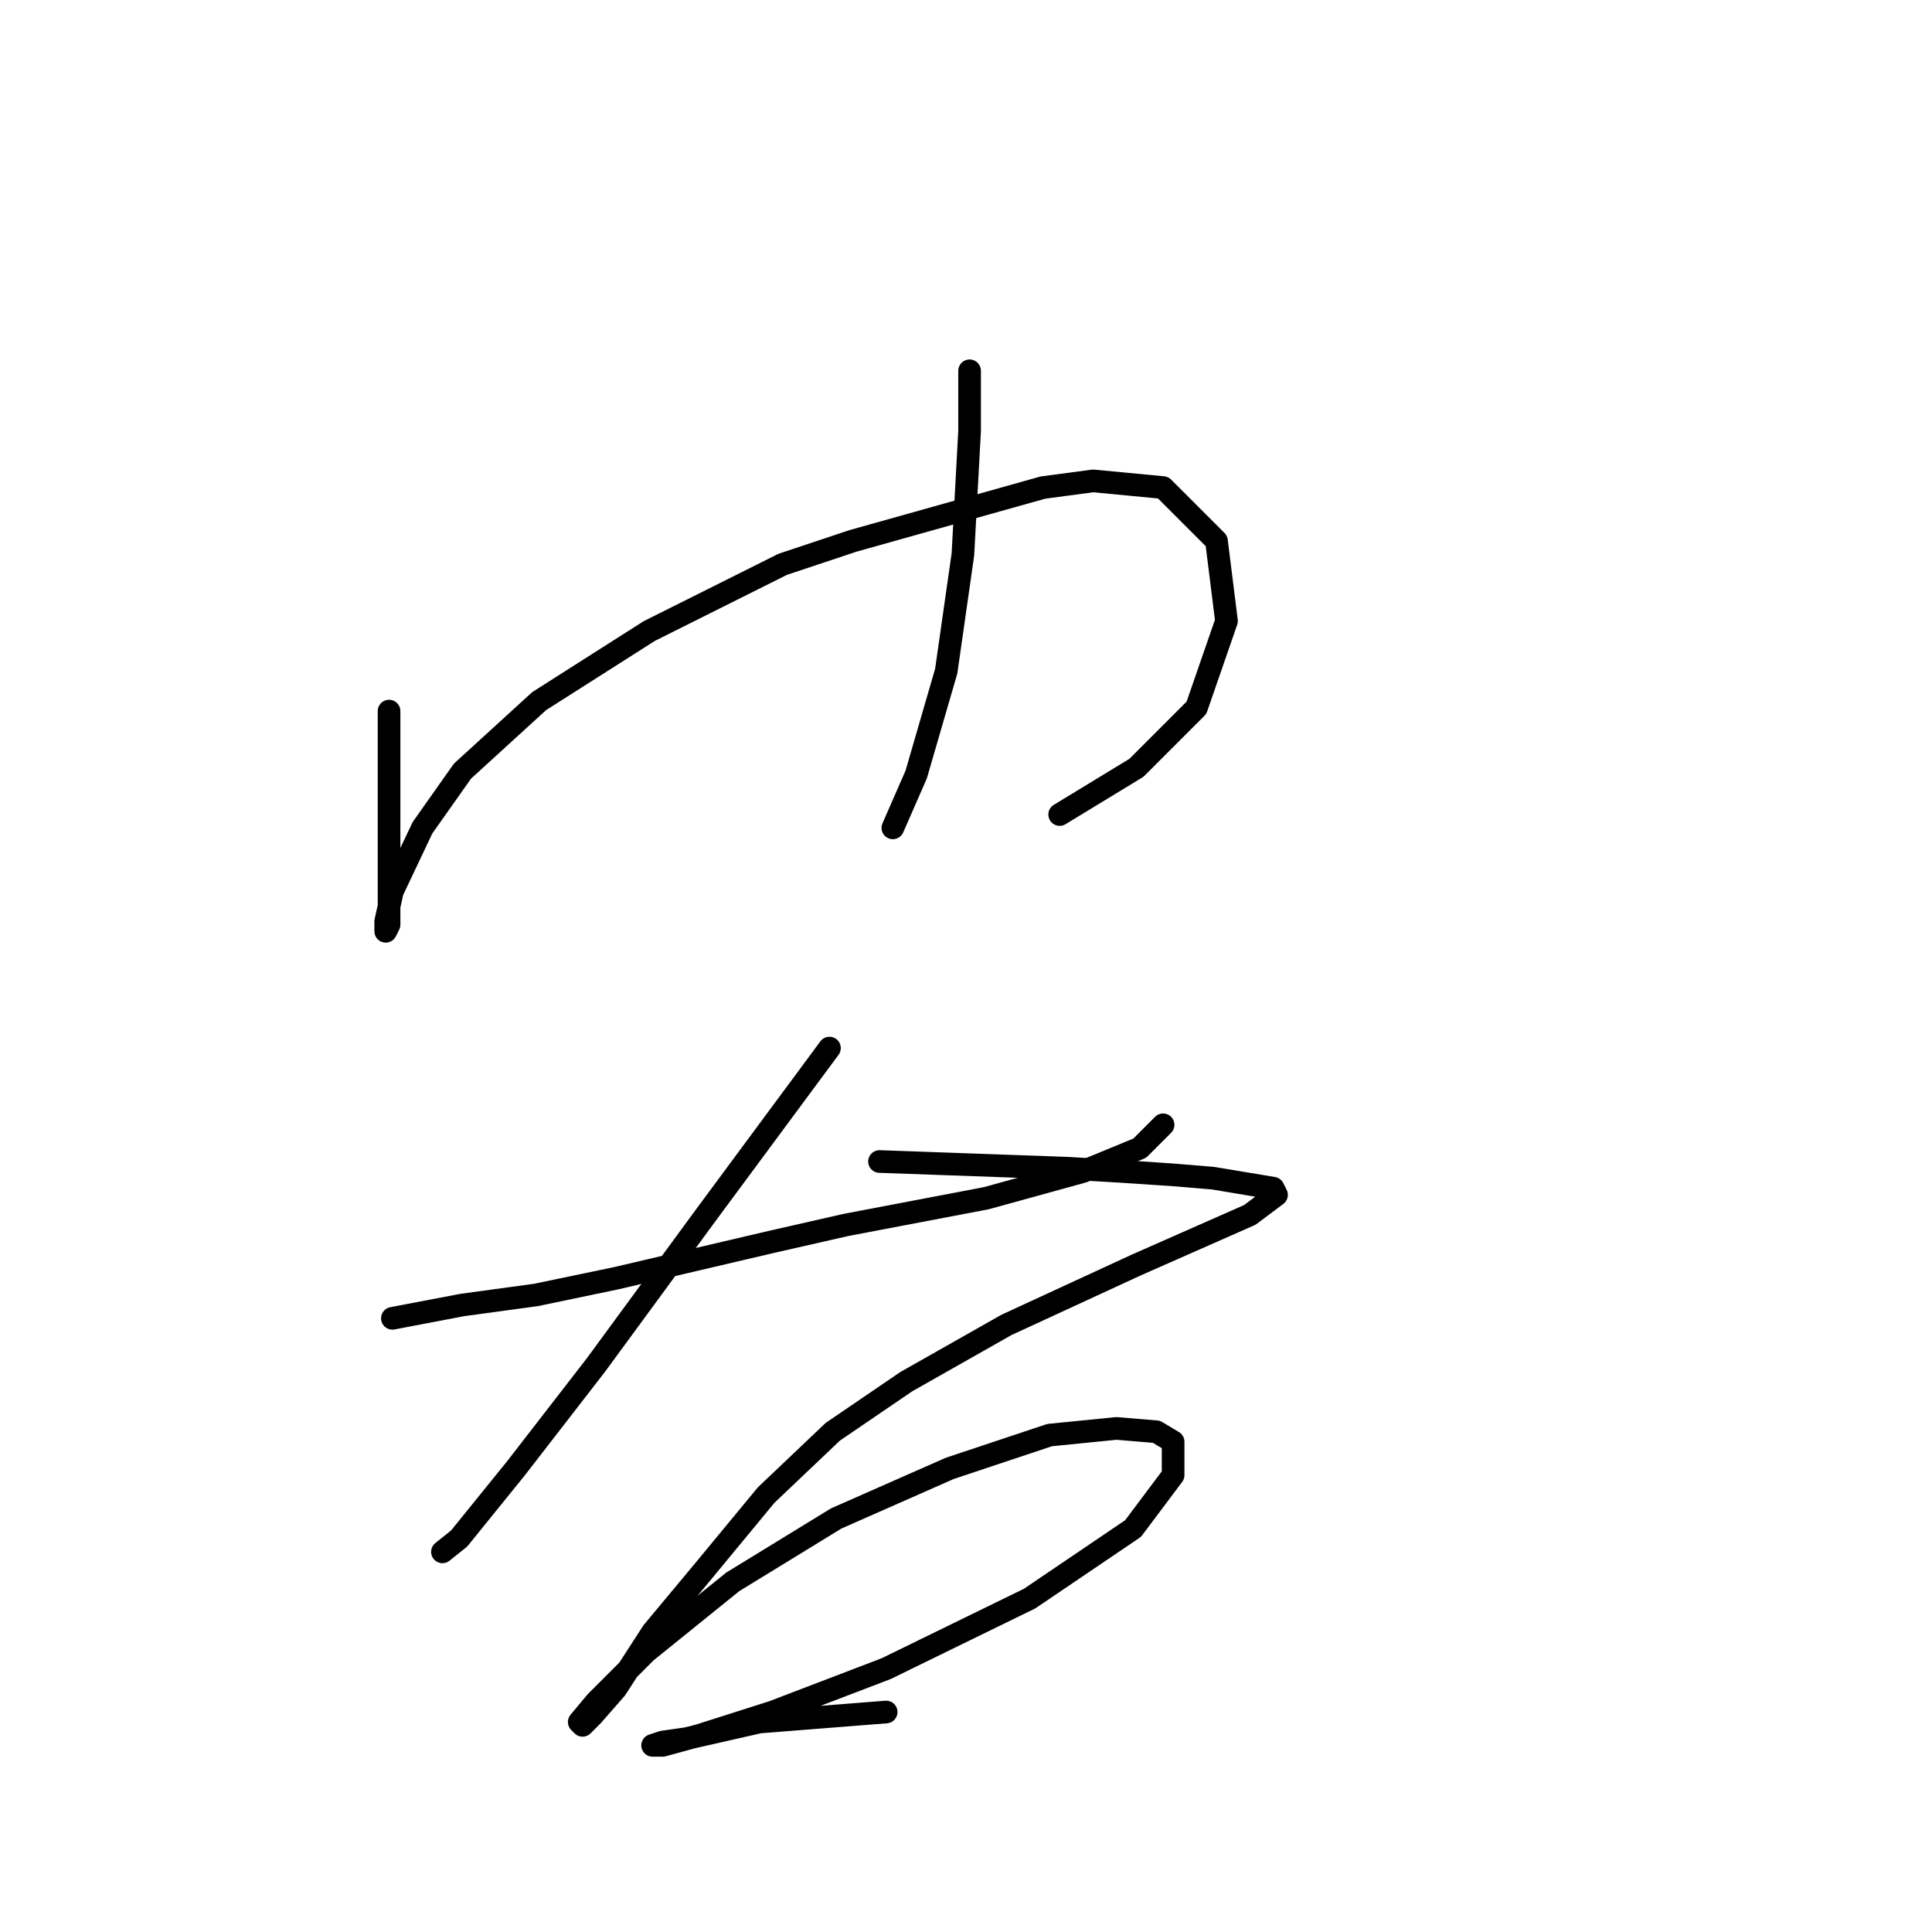 <?xml version="1.0" standalone="no"?>
    <svg width="256" height="256" xmlns="http://www.w3.org/2000/svg" version="1.1">
    <polyline stroke="black" stroke-width="3" stroke-linecap="round" fill="transparent" stroke-linejoin="round" points="51.552 94.224 51.552 101.298 51.552 108.813 51.552 118.097 51.552 122.518 51.11 123.402 51.11 122.076 51.995 118.097 55.973 109.697 61.278 102.182 71.446 92.898 86.035 83.614 103.719 74.773 113.003 71.678 138.201 64.605 144.833 63.72 154.117 64.605 161.19 71.678 162.516 82.288 158.537 93.782 150.58 101.74 140.412 107.929 140.412 107.929 " />
        <polyline stroke="black" stroke-width="3" stroke-linecap="round" fill="transparent" stroke-linejoin="round" points="128.476 49.132 128.476 57.089 127.591 73.446 125.381 88.919 121.402 102.624 118.308 109.697 118.308 109.697 " />
        <polyline stroke="black" stroke-width="3" stroke-linecap="round" fill="transparent" stroke-linejoin="round" points="51.995 174.684 61.278 172.916 71.004 171.59 81.614 169.379 102.392 164.516 112.118 162.306 130.686 158.769 143.506 155.232 151.022 152.138 154.117 149.043 154.117 149.043 " />
        <polyline stroke="black" stroke-width="3" stroke-linecap="round" fill="transparent" stroke-linejoin="round" points="109.908 138.875 93.551 160.979 78.962 180.873 68.352 194.578 60.836 203.862 58.626 205.63 58.626 205.63 " />
        <polyline stroke="black" stroke-width="3" stroke-linecap="round" fill="transparent" stroke-linejoin="round" points="116.539 153.906 141.296 154.79 148.811 155.232 155.443 155.674 160.748 156.117 168.705 157.443 169.147 158.327 165.611 160.979 150.58 167.611 133.338 175.568 120.076 183.084 110.35 189.715 101.508 198.115 93.109 208.283 86.477 216.24 81.614 223.756 78.52 227.292 77.194 228.619 76.751 228.177 78.962 225.524 85.593 218.893 97.087 209.609 110.792 201.209 125.823 194.578 139.086 190.157 147.927 189.273 153.232 189.715 155.443 191.041 155.443 195.462 150.138 202.536 136.433 211.819 117.423 221.103 102.392 226.85 92.667 229.945 87.804 231.271 86.477 231.271 87.804 230.829 90.898 230.387 100.624 228.177 117.423 226.85 117.423 226.85 " />
        </svg>
